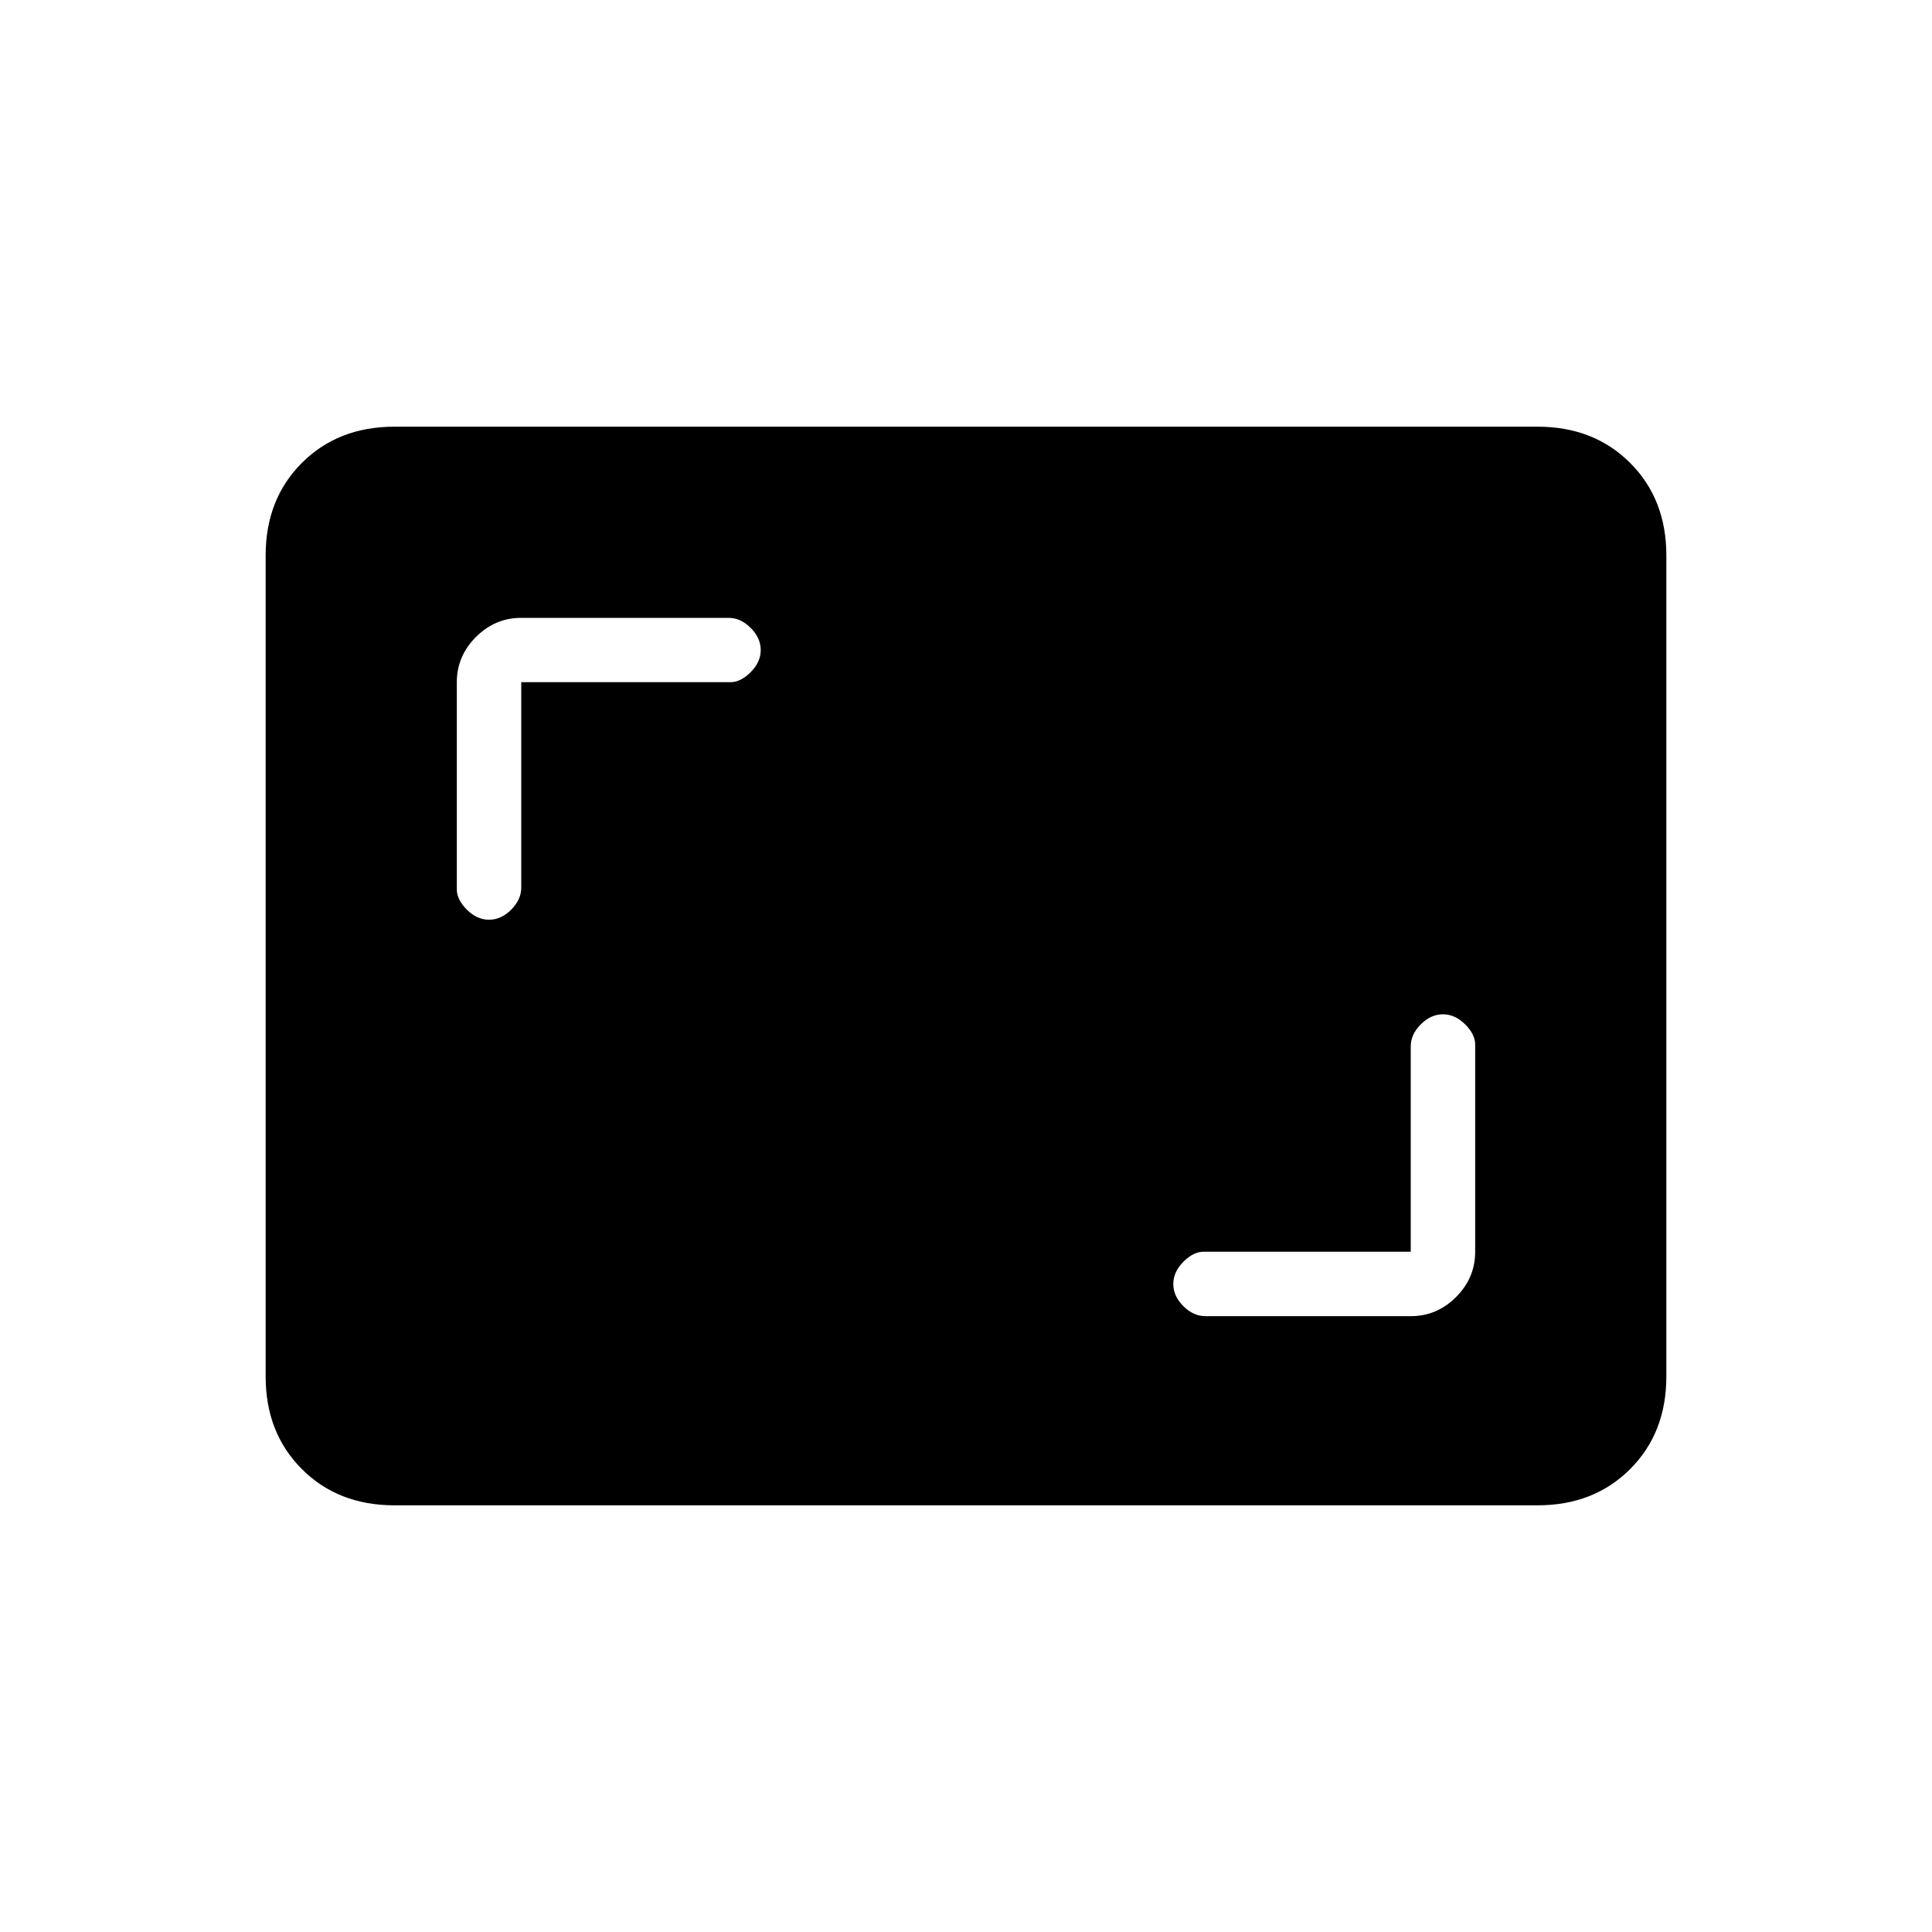 <svg xmlns="http://www.w3.org/2000/svg" height="20" width="20"><path d="M5.062 9.521Q5.188 9.521 5.292 9.417Q5.396 9.312 5.396 9.188V7.062H7.562Q7.667 7.062 7.771 6.958Q7.875 6.854 7.875 6.729Q7.875 6.604 7.771 6.5Q7.667 6.396 7.542 6.396H5.396Q5.125 6.396 4.927 6.594Q4.729 6.792 4.729 7.062V9.208Q4.729 9.312 4.833 9.417Q4.938 9.521 5.062 9.521ZM12.479 13.625H14.604Q14.875 13.625 15.073 13.427Q15.271 13.229 15.271 12.958V10.812Q15.271 10.708 15.167 10.604Q15.062 10.5 14.938 10.5Q14.812 10.5 14.708 10.604Q14.604 10.708 14.604 10.833V12.958H12.458Q12.354 12.958 12.25 13.062Q12.146 13.167 12.146 13.292Q12.146 13.417 12.25 13.521Q12.354 13.625 12.479 13.625ZM4.083 15.583Q3.5 15.583 3.125 15.208Q2.75 14.833 2.75 14.25V5.75Q2.75 5.167 3.125 4.792Q3.5 4.417 4.083 4.417H15.917Q16.5 4.417 16.875 4.792Q17.25 5.167 17.25 5.75V14.25Q17.25 14.833 16.875 15.208Q16.5 15.583 15.917 15.583Z"/></svg>